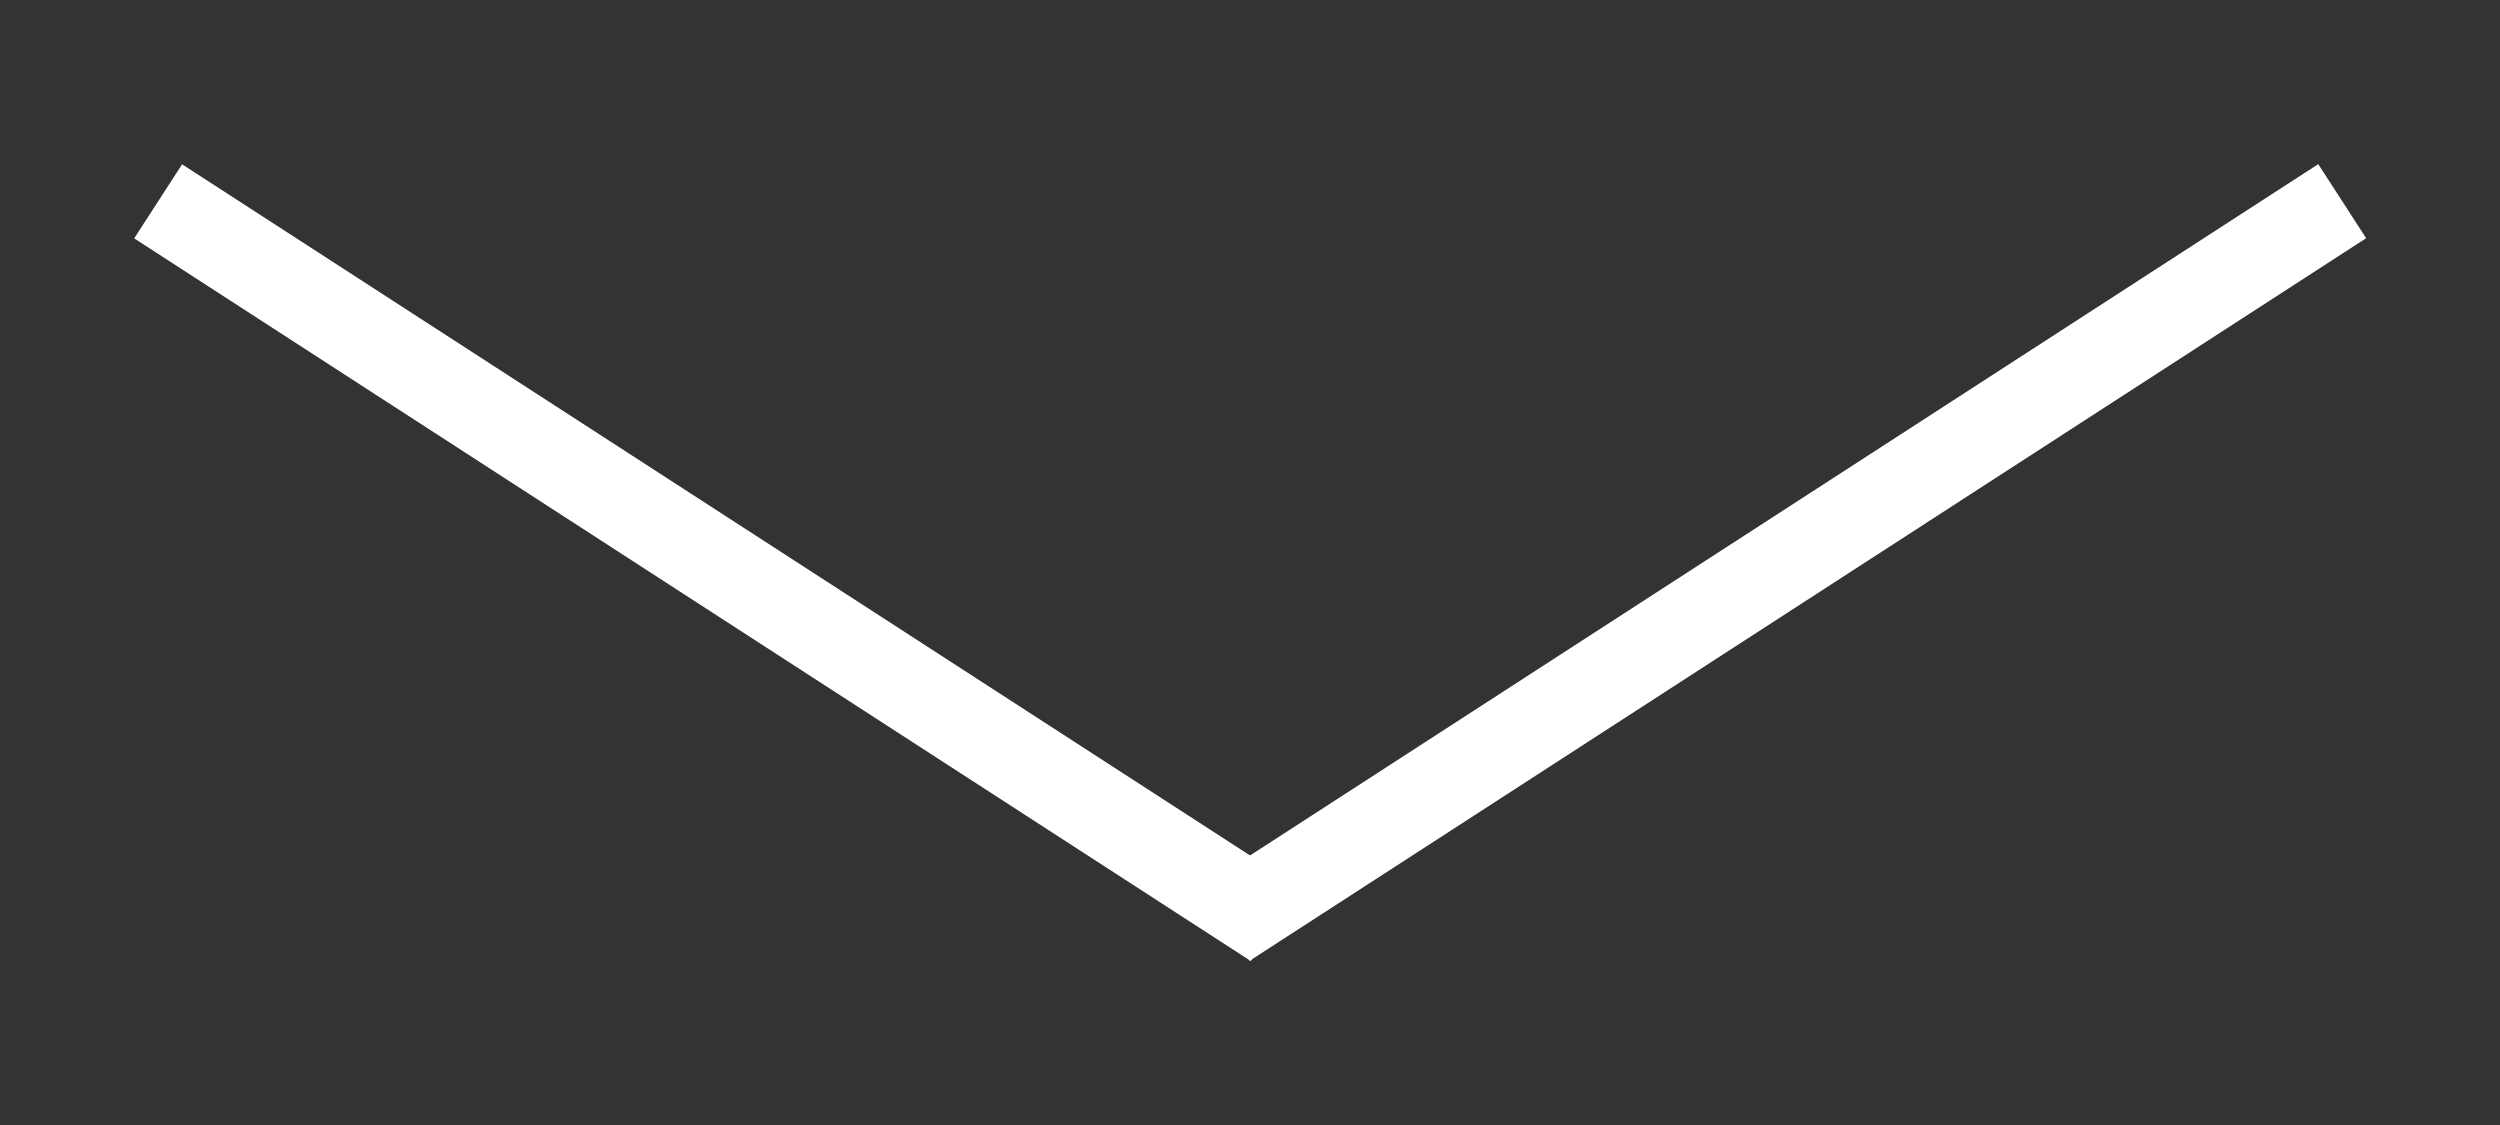 <svg xmlns="http://www.w3.org/2000/svg" viewBox="0 0 56.69 25.51"><rect x="0" y="0" width="56.69" height="25.51" fill="#333333" stroke="none"/><defs><style>.cls-1{fill:#fff;}</style></defs><title>pil_thrive_17.10.25_2</title><g id="Layer_5" data-name="Layer 5"><rect class="cls-1" x="15.24" y="-2.32" width="2" height="30.16" transform="translate(-3.29 19.46) rotate(-57.09)"/><rect class="cls-1" x="25.37" y="11.76" width="30.16" height="2" transform="translate(-0.44 24.02) rotate(-32.91)"/></g></svg>